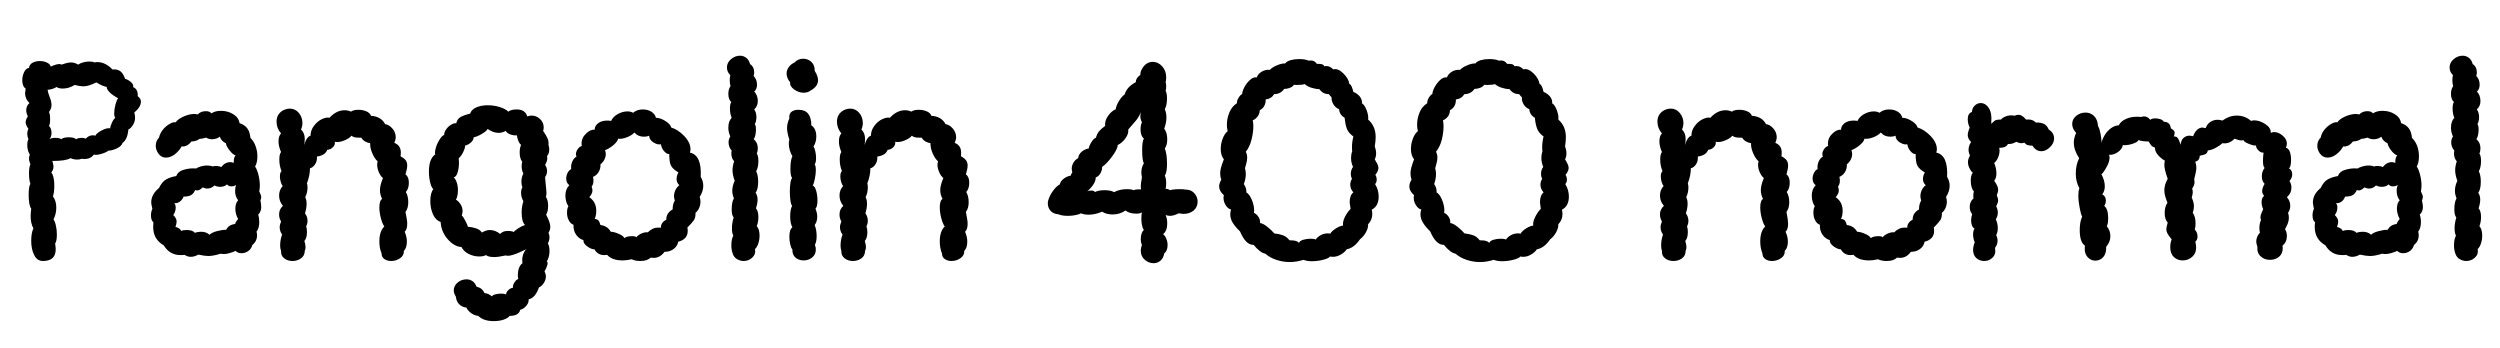 <svg xmlns="http://www.w3.org/2000/svg" xmlns:xlink="http://www.w3.org/1999/xlink" width="215.424" height="29.976"><path fill="black" d="M11.47 7.51Q11.69 7.58 11.80 7.82Q11.90 8.06 11.86 8.28L11.86 8.28Q12.17 8.52 12.14 8.78L12.14 8.78Q12.14 9.22 11.57 9.70L11.57 9.70Q11.64 9.91 11.64 10.13L11.64 10.13Q11.64 10.46 11.47 10.75Q11.30 11.04 11.06 11.16L11.06 11.16Q10.99 12.02 10.56 12.31L10.56 12.31Q10.49 12.58 10.08 12.78Q9.67 12.98 9.34 12.98L9.34 12.98Q9.17 13.13 8.74 13.26Q8.30 13.39 8.09 13.32L8.09 13.32Q7.80 13.70 7.30 13.70L7.30 13.70Q7.10 13.70 7.03 13.68L7.03 13.68Q6.89 13.75 6.65 13.75L6.65 13.75Q6.38 13.75 6.07 13.63L6.07 13.63Q5.69 13.87 4.51 13.87L4.51 13.87Q4.61 14.21 4.61 14.35L4.61 14.35Q4.61 14.64 4.42 14.86L4.42 14.86Q4.68 15.19 4.68 15.98L4.68 15.98Q4.68 16.61 4.56 16.92L4.56 16.92Q4.85 17.30 4.85 17.90L4.85 17.90Q4.85 18.43 4.61 18.91L4.61 18.91Q4.75 19.10 4.82 19.46Q4.90 19.82 4.90 20.21L4.90 20.21Q4.90 20.78 4.75 20.98L4.75 20.98Q4.80 21.31 4.80 21.48L4.80 21.48Q4.80 22.49 3.70 22.49L3.70 22.49Q3.19 22.49 2.94 21.97Q2.69 21.46 2.69 20.76L2.69 20.76Q2.69 20.06 2.88 19.68L2.88 19.68Q2.64 19.25 2.64 18.62L2.64 18.62Q2.64 18.36 2.69 17.98L2.69 17.98Q2.47 17.69 2.47 16.80L2.47 16.80Q2.47 16.06 2.62 15.84L2.62 15.84Q2.50 15.53 2.50 14.95L2.50 14.95Q2.50 14.40 2.62 14.16L2.62 14.16Q2.50 13.87 2.50 13.68L2.50 13.68Q2.50 13.49 2.57 13.32L2.57 13.32Q2.35 12.98 2.35 12.50L2.35 12.50Q2.35 12.17 2.45 12L2.45 12Q2.35 11.78 2.35 11.54L2.35 11.54Q2.35 11.28 2.45 11.11L2.45 11.11Q2.21 10.75 2.21 10.54L2.21 10.54Q2.21 10.30 2.40 10.03L2.40 10.03Q2.26 9.74 2.26 9.50L2.26 9.50Q2.26 9.12 2.54 8.88L2.54 8.88Q2.16 8.52 2.16 8.02L2.16 8.02Q2.16 7.92 2.21 7.63L2.21 7.63Q1.92 7.44 1.92 6.91L1.92 6.91Q1.92 6.53 2.09 6.19Q2.26 5.86 2.50 5.86L2.50 5.86Q2.52 5.57 2.80 5.41Q3.07 5.26 3.43 5.26L3.43 5.26Q3.77 5.26 4.04 5.39Q4.32 5.52 4.37 5.74L4.37 5.74Q4.85 5.52 5.11 5.52L5.11 5.52Q5.26 5.52 5.30 5.57L5.30 5.57Q5.38 5.54 5.64 5.46Q5.90 5.38 6.12 5.38L6.12 5.38Q6.43 5.38 6.74 5.57L6.74 5.57Q6.89 5.45 7.15 5.38Q7.42 5.30 7.70 5.30L7.70 5.30Q7.97 5.30 8.14 5.38L8.14 5.38Q8.23 5.35 8.40 5.35L8.40 5.35Q8.76 5.35 9.12 5.54Q9.48 5.74 9.67 5.98L9.67 5.98Q10.10 5.95 10.36 6.13Q10.61 6.31 10.78 6.79L10.78 6.79Q11.04 6.86 11.29 7.08Q11.54 7.30 11.47 7.51L11.47 7.51ZM4.27 12Q4.42 11.88 4.75 11.88L4.75 11.88Q5.16 11.88 5.28 12L5.28 12Q5.45 11.83 5.93 11.83L5.93 11.83Q6.41 11.83 6.55 12L6.55 12Q6.72 11.88 7.06 11.88L7.06 11.88Q7.27 11.88 7.39 11.95L7.39 11.95Q7.66 11.66 7.97 11.66L7.97 11.66Q8.14 11.66 8.23 11.69L8.23 11.69Q8.28 11.50 8.76 11.24Q9.24 10.99 9.50 11.06L9.50 11.06Q9.50 10.87 9.65 10.56Q9.79 10.25 9.94 10.15L9.94 10.15Q9.84 10.06 9.84 9.77L9.84 9.77Q9.84 9.43 9.95 9.01Q10.06 8.59 10.18 8.47L10.18 8.47Q9.22 7.94 9.19 7.49L9.19 7.49Q8.81 7.42 8.30 7.10L8.30 7.10Q7.63 7.44 7.18 7.44L7.18 7.44Q6.91 7.44 6.43 7.32L6.43 7.32Q5.95 7.63 5.40 7.63L5.40 7.63Q5.06 7.63 4.85 7.49L4.85 7.49Q4.82 7.56 4.52 7.66Q4.22 7.75 4.10 7.73L4.10 7.73Q4.13 7.97 4.27 8.33L4.27 8.33Q4.44 8.74 4.44 9.05L4.44 9.05Q4.44 9.36 4.22 9.65L4.22 9.65Q4.32 9.84 4.32 10.30L4.32 10.30Q4.32 10.68 4.22 10.85L4.22 10.85Q4.44 11.06 4.44 11.47L4.44 11.47Q4.44 11.74 4.27 12L4.27 12ZM13.61 13.18Q13.42 12.86 13.42 12.58L13.42 12.58Q13.42 12.14 13.70 11.86L13.70 11.86Q13.78 11.50 14.04 11.17Q14.30 10.85 14.63 10.67Q14.95 10.49 15.14 10.54L15.14 10.54Q15.31 10.27 15.82 10.04Q16.32 9.82 16.75 9.82L16.75 9.82Q16.85 9.82 17.04 9.86L17.04 9.86Q17.30 9.58 17.74 9.58L17.74 9.58Q18.07 9.58 18.22 9.77L18.22 9.77Q18.53 9.55 19.03 9.55L19.03 9.55Q19.63 9.55 20.10 9.84Q20.57 10.13 20.64 10.61L20.64 10.61Q21.07 10.75 21.30 11.05Q21.53 11.35 21.58 11.88L21.58 11.88Q21.89 12.19 22.03 12.61Q22.18 13.03 22.18 13.46L22.18 13.46Q22.18 14.02 21.98 14.35L21.98 14.35Q22.15 14.59 22.27 15.07Q22.39 15.55 22.39 16.01L22.39 16.01Q22.39 16.20 22.34 16.49L22.34 16.49Q22.51 16.85 22.51 16.97L22.51 16.97Q22.51 17.04 22.44 17.30L22.44 17.30Q22.46 17.40 22.49 17.53Q22.51 17.66 22.51 17.86L22.51 17.86Q22.51 18.22 22.25 18.50L22.25 18.50Q22.34 18.77 22.34 19.15L22.34 19.15Q22.34 19.66 22.10 19.97L22.10 19.97Q22.15 20.06 22.15 20.28L22.15 20.28Q22.15 20.78 21.74 21.12L21.74 21.12Q21.65 21.46 21.38 21.64Q21.12 21.82 20.81 21.82L20.81 21.82Q20.50 21.82 20.30 21.62L20.30 21.62Q19.68 21.89 19.30 21.89L19.30 21.89Q19.10 21.89 19.01 21.86L19.01 21.86Q18.38 22.06 17.95 22.06L17.95 22.06Q17.64 22.06 17.09 21.94L17.09 21.94Q16.75 22.13 16.44 22.13L16.44 22.13Q16.15 22.13 15.91 21.96L15.91 21.96Q15.79 21.98 15.55 21.98L15.55 21.98Q14.62 21.98 14.11 21.14L14.11 21.14Q13.20 20.62 13.20 19.56L13.20 19.56Q13.20 19.30 13.22 19.15L13.22 19.15Q13.01 19.01 13.01 18.55L13.01 18.55Q13.01 18.24 13.13 18L13.13 18Q13.03 17.57 13.03 17.45L13.03 17.45Q13.03 16.75 13.70 16.20L13.70 16.20Q13.97 15.65 14.32 15.46Q14.66 15.26 15.19 15.17L15.19 15.17Q15.34 14.76 15.86 14.62Q16.39 14.47 16.90 14.52L16.90 14.52Q17.04 14.42 17.30 14.34Q17.57 14.26 17.83 14.26L17.83 14.26Q18.12 14.26 18.34 14.35L18.34 14.35Q18.38 14.30 18.58 14.30L18.58 14.30Q18.72 14.30 18.86 14.33Q19.01 14.35 19.06 14.40L19.06 14.40Q19.39 13.97 19.85 13.97L19.85 13.97Q19.99 13.97 20.14 14.04L20.14 14.04L20.14 13.97Q20.14 13.56 20.30 13.39L20.30 13.39Q20.06 13.32 19.79 12.97Q19.51 12.62 19.46 12.34L19.46 12.34Q19.08 12.17 18.94 11.78L18.94 11.78Q18.65 12 18.26 12L18.26 12Q18 12 17.76 11.86L17.76 11.86Q17.35 11.98 17.23 11.95L17.23 11.95Q16.90 12.19 16.49 12.19L16.49 12.19Q16.13 12.67 15.65 12.62L15.65 12.62Q15.43 13.01 15.06 13.30Q14.69 13.58 14.30 13.58L14.30 13.58Q13.87 13.58 13.61 13.18L13.61 13.18ZM14.93 18.53Q15.22 18.82 15.22 19.08L15.22 19.08Q15.22 19.27 15.12 19.56L15.12 19.56Q15.22 19.56 15.40 19.67Q15.58 19.78 15.60 19.90L15.60 19.90Q15.79 19.82 16.08 19.82L16.08 19.82Q16.61 19.82 16.78 20.06L16.78 20.06Q17.04 19.97 17.33 19.97L17.33 19.97Q17.78 19.97 18.05 20.23L18.05 20.23Q18.24 20.04 18.68 19.92Q19.13 19.80 19.49 19.80L19.49 19.80Q19.70 19.37 20.26 19.30L20.26 19.30Q20.30 19.13 20.52 18.86L20.52 18.86Q20.42 18.72 20.35 18.48Q20.28 18.24 20.28 18L20.28 18Q20.28 17.50 20.52 17.26L20.52 17.26Q20.26 16.92 20.26 16.46L20.26 16.46Q20.26 16.15 20.35 15.94L20.35 15.94Q20.16 16.06 19.92 16.06L19.92 16.06Q19.70 16.06 19.56 15.89L19.56 15.89Q19.34 16.10 18.96 16.10L18.96 16.10Q18.72 16.10 18.48 15.98L18.48 15.98Q18.22 16.25 17.83 16.25L17.83 16.25Q17.71 16.25 17.47 16.15L17.47 16.15Q17.11 16.51 16.82 16.37L16.82 16.37Q16.68 16.70 16.45 16.82Q16.22 16.94 15.82 16.94L15.82 16.94Q15.72 17.21 15.49 17.38Q15.26 17.54 15.02 17.50L15.02 17.50Q15.14 17.66 15.14 17.88L15.14 17.88Q15.14 18.24 14.93 18.53L14.93 18.53ZM28.85 12.22Q28.90 12.48 28.69 12.68Q28.49 12.89 28.20 12.91L28.20 12.91Q28.03 13.39 27.31 13.49L27.31 13.49Q27.34 13.90 27.14 14.17Q26.95 14.45 26.71 14.50L26.71 14.50Q26.71 15.12 26.45 15.79L26.45 15.79Q26.50 15.98 26.50 16.13L26.50 16.13Q26.50 16.61 26.30 16.99L26.30 16.99Q26.42 17.23 26.42 17.54L26.42 17.54Q26.42 17.95 26.28 18.38L26.28 18.38Q26.50 18.67 26.50 19.03L26.50 19.03Q26.50 19.25 26.38 19.54L26.38 19.54Q26.45 19.68 26.45 19.99L26.45 19.99Q26.45 20.52 26.23 20.76L26.23 20.76Q26.33 21.10 26.33 21.29L26.33 21.29Q26.33 21.48 26.26 21.62L26.26 21.62Q26.26 22.03 25.94 22.26Q25.63 22.49 25.20 22.49L25.20 22.49Q24.79 22.49 24.49 22.26Q24.19 22.03 24.22 21.62L24.22 21.62Q24.14 21.41 24.14 21.17L24.14 21.17Q24.14 20.66 24.31 20.21L24.31 20.21Q24.10 19.92 24.10 19.58L24.10 19.58Q24.10 19.37 24.22 19.08L24.22 19.08Q24.05 18.82 24.05 18.48L24.05 18.48Q24.05 18.24 24.14 18.05Q24.24 17.86 24.38 17.74L24.38 17.74Q24.05 17.35 24.05 16.85L24.05 16.85Q24.05 16.37 24.36 16.03L24.36 16.03Q24.26 15.91 24.19 15.67Q24.12 15.43 24.12 15.19L24.12 15.19Q24.12 14.88 24.26 14.74L24.26 14.74Q24.07 14.30 24.07 13.75L24.07 13.75Q24.07 13.27 24.22 13.10L24.22 13.10Q24 12.62 24 12.19L24 12.19Q24 11.71 24.22 11.50L24.22 11.50Q23.83 11.04 23.83 10.49L23.83 10.49Q23.83 9.82 24.41 9.50L24.41 9.50Q24.70 9.36 24.98 9.36L24.98 9.36Q25.44 9.36 25.75 9.73Q26.06 10.10 26.06 10.61L26.06 10.61Q26.06 10.87 25.94 11.16L25.94 11.16Q26.26 11.47 26.26 11.95L26.26 11.95Q26.26 12.29 26.21 12.50L26.21 12.50Q26.40 11.81 26.76 11.69L26.76 11.69Q26.76 11.23 27.05 10.85Q27.34 10.46 27.73 10.27Q28.13 10.08 28.39 10.15L28.39 10.15Q28.99 9.50 29.69 9.50L29.69 9.50Q30 9.50 30.24 9.62L30.24 9.62Q30.46 9.46 30.89 9.46L30.89 9.46Q31.25 9.46 31.56 9.59Q31.87 9.72 31.97 9.98L31.97 9.98Q32.83 10.03 33.19 10.70L33.19 10.70Q33.50 10.73 33.80 11.06Q34.10 11.40 34.10 11.83L34.10 11.83Q34.10 12.02 33.98 12.31L33.98 12.31Q34.54 12.53 34.54 13.15L34.54 13.15Q34.54 13.37 34.51 13.46L34.51 13.46Q34.82 13.63 34.96 13.81Q35.09 13.99 35.09 14.26L35.09 14.26Q35.09 14.54 34.94 15.02L34.94 15.02Q35.23 15.24 35.23 15.74L35.23 15.74Q35.23 16.27 34.97 16.54L34.97 16.54Q35.18 16.90 35.18 17.42L35.18 17.42Q35.18 17.95 34.94 18.26L34.94 18.26Q35.09 18.98 35.09 19.27L35.09 19.27Q35.09 19.78 34.87 19.97L34.87 19.97Q35.06 20.40 35.06 20.81L35.06 20.81Q35.06 21.36 34.80 21.62L34.80 21.62Q34.82 22.01 34.48 22.25Q34.13 22.49 33.70 22.49L33.70 22.49Q33.36 22.49 33.12 22.32Q32.88 22.15 32.88 21.84L32.88 21.84Q32.69 21.38 32.69 20.81L32.69 20.81Q32.69 19.92 33.12 19.51L33.12 19.51Q32.95 19.30 32.82 18.80Q32.69 18.31 32.69 17.88L32.69 17.88Q32.69 17.28 32.93 17.14L32.93 17.14Q32.74 16.78 32.74 16.39L32.74 16.39Q32.74 15.96 33 15.34L33 15.34Q32.78 15.17 32.64 14.83Q32.50 14.50 32.50 14.18L32.50 14.18Q32.50 14.09 32.54 13.90L32.54 13.90Q32.28 13.68 32.08 13.20Q31.87 12.72 31.90 12.34L31.90 12.34Q31.68 12.31 31.46 12.19Q31.25 12.07 31.13 11.86L31.13 11.86L30.86 11.86Q30.46 11.86 30.29 11.69L30.29 11.69Q30.10 11.93 29.65 12.11Q29.21 12.29 28.87 12.22L28.87 12.22L28.85 12.22ZM44.21 24.79Q44.16 24.60 44.33 24.34Q44.50 24.07 44.66 24.05L44.66 24.05Q44.62 23.86 44.62 23.69L44.62 23.69Q44.62 23.38 44.72 23.10Q44.83 22.82 45.02 22.68L45.02 22.68Q45 22.58 45 22.42L45 22.42Q45 22.10 45.12 21.83Q45.24 21.55 45.38 21.46L45.38 21.46Q43.94 22.18 43.58 22.01L43.58 22.01Q42.96 22.15 42.58 22.15L42.58 22.15Q42.07 22.15 41.88 21.98L41.88 21.98Q41.66 22.10 41.30 22.10L41.30 22.10Q40.82 22.10 40.38 21.88Q39.94 21.65 39.77 21.29L39.77 21.29Q39.12 21.24 38.57 20.60Q38.02 19.97 37.97 19.13L37.97 19.13Q37.54 18.98 37.31 18.47Q37.08 17.95 37.08 17.33L37.08 17.33Q37.08 16.63 37.34 16.30L37.34 16.30Q37.18 16.18 37.07 15.73Q36.96 15.29 36.96 14.78L36.96 14.78Q36.96 13.68 37.51 13.30L37.51 13.30Q37.44 13.18 37.54 12.80Q37.63 12.43 37.85 12.07Q38.06 11.71 38.28 11.62L38.28 11.62Q38.26 11.40 38.45 11.14Q38.64 10.87 38.90 10.73Q39.17 10.58 39.31 10.63L39.31 10.63Q39.41 10.22 39.73 10.06Q40.06 9.89 40.51 9.79L40.51 9.79Q40.63 9.43 41.05 9.25Q41.47 9.07 42.02 9.07L42.02 9.07Q42.58 9.07 43.07 9.23Q43.56 9.38 43.80 9.62L43.80 9.62Q44.04 9.43 44.52 9.43L44.52 9.43Q45.26 9.43 45.43 10.03L45.43 10.03Q45.62 9.96 45.82 9.96L45.82 9.96Q46.22 9.96 46.54 10.26Q46.85 10.56 46.85 10.97L46.85 10.97Q46.85 11.18 46.80 11.28L46.80 11.28Q47.04 11.62 47.17 11.90Q47.30 12.19 47.26 12.48L47.26 12.48Q47.33 12.70 47.33 12.86L47.33 12.86Q47.33 13.25 47.14 13.44L47.14 13.44Q47.16 13.51 47.16 13.63L47.16 13.63Q47.16 13.90 46.97 14.21L46.97 14.21Q47.14 14.45 47.14 14.74L47.14 14.74Q47.14 15.02 46.97 15.26L46.97 15.26Q47.02 15.70 47.02 15.84L47.02 15.84Q47.09 16.44 47.09 16.66L47.09 16.66Q47.09 16.78 47.04 16.97L47.04 16.97Q47.23 17.23 47.23 17.74L47.23 17.74Q47.23 18.24 47.06 18.50L47.06 18.50Q47.42 19.18 47.42 19.54L47.42 19.54Q47.42 19.82 47.26 20.06L47.26 20.06Q47.35 20.23 47.35 20.45L47.35 20.45Q47.35 20.69 47.21 20.98L47.21 20.98Q47.35 21.19 47.35 21.65L47.35 21.65Q47.35 22.15 47.11 22.54L47.11 22.54Q47.23 22.56 47.16 22.84Q47.09 23.11 46.92 23.38L46.92 23.38Q47.04 23.62 47.04 23.81L47.04 23.81Q47.04 24.10 46.87 24.37Q46.70 24.65 46.44 24.77L46.44 24.77Q46.13 25.66 45.55 25.80L45.55 25.80Q45.58 26.09 45.34 26.36Q45.10 26.64 44.83 26.69L44.83 26.69Q44.71 27.22 43.92 27.22L43.92 27.22Q43.75 27.43 43.38 27.55Q43.01 27.67 42.55 27.67L42.55 27.67Q41.66 27.67 41.21 27.22L41.21 27.22Q40.90 27.19 40.61 26.99Q40.32 26.78 40.18 26.50L40.18 26.50Q39.82 26.47 39.56 26.21Q39.31 25.94 39.29 25.58L39.29 25.58Q39.10 25.27 39.10 25.03L39.10 25.03Q39.10 24.62 39.43 24.35Q39.77 24.07 40.20 24.07L40.20 24.07Q40.49 24.07 40.72 24.23Q40.94 24.38 41.06 24.70L41.06 24.70Q41.57 24.82 41.74 25.25L41.74 25.25Q42.14 25.30 42.38 25.54L42.38 25.54Q42.46 25.42 42.70 25.36Q42.94 25.30 43.20 25.30L43.20 25.30Q43.46 25.30 43.61 25.37L43.61 25.37Q43.61 25.18 43.80 25.00Q43.99 24.82 44.21 24.79L44.21 24.79ZM43.10 20.16Q43.32 19.90 43.75 19.90L43.75 19.90Q44.11 19.90 44.26 19.99L44.26 19.99Q44.33 19.90 44.63 19.69Q44.93 19.49 45.24 19.39L45.24 19.39Q44.95 19.10 44.95 18.31L44.95 18.31Q44.95 17.78 45.10 17.35L45.10 17.35Q44.90 16.97 44.90 16.63L44.90 16.63Q44.90 16.32 45.02 16.13L45.02 16.13Q44.93 15.96 44.93 15.67L44.93 15.67Q44.93 15.26 45.10 14.95L45.10 14.95Q44.95 14.69 44.95 14.30L44.95 14.30Q44.95 14.14 45 13.94L45 13.94Q44.78 13.66 44.78 13.13L44.78 13.13Q44.78 12.77 44.90 12.48L44.90 12.48Q44.76 12.38 44.66 12.13Q44.57 11.88 44.54 11.66L44.54 11.66Q44.26 11.69 43.97 11.58Q43.68 11.47 43.58 11.28L43.58 11.28Q43.27 11.45 42.96 11.45L42.96 11.45Q42.50 11.45 42.02 11.11L42.02 11.11Q41.93 11.30 41.52 11.54Q41.11 11.78 40.82 11.83L40.82 11.83Q40.80 12.07 40.60 12.26Q40.39 12.46 40.08 12.55L40.08 12.55Q40.08 12.77 39.90 13.13Q39.72 13.49 39.53 13.63L39.53 13.63L39.55 13.99Q39.55 14.45 39.44 14.83Q39.34 15.22 39.10 15.29L39.10 15.29Q39.26 15.43 39.36 15.73Q39.46 16.03 39.46 16.37L39.46 16.37Q39.46 16.90 39.29 17.21L39.29 17.21Q39.48 17.30 39.67 17.58Q39.86 17.86 39.86 18.19L39.86 18.19Q39.86 18.36 39.79 18.58L39.79 18.58Q39.91 18.65 40.10 19.03Q40.30 19.42 40.32 19.54L40.32 19.54Q40.68 19.56 41.03 19.68Q41.38 19.80 41.52 20.04L41.52 20.04Q41.88 19.82 42.22 19.82L42.22 19.82Q42.67 19.82 43.10 20.16L43.10 20.16ZM56.06 22.20Q55.78 22.49 55.18 22.49L55.18 22.49Q54.72 22.49 54.43 22.34L54.43 22.34Q54 22.44 53.66 22.44L53.66 22.44Q52.73 22.44 52.32 21.96L52.32 21.96Q52.22 21.98 52.06 21.98L52.06 21.98Q51.50 21.98 51.22 21.48L51.22 21.48Q50.98 21.50 50.60 21.23Q50.23 20.95 50.28 20.69L50.28 20.69Q49.90 20.59 49.64 20.22Q49.39 19.85 49.42 19.37L49.42 19.37Q49.15 19.27 49.01 18.98Q48.86 18.70 48.86 18.34L48.86 18.34Q48.86 17.95 48.98 17.78L48.98 17.78Q48.72 17.38 48.72 16.85L48.72 16.85Q48.72 16.30 49.06 15.96L49.06 15.96Q48.79 15.77 48.79 15.38L48.79 15.38Q48.79 15.14 48.91 14.90Q49.03 14.66 49.22 14.57L49.22 14.57Q49.18 14.23 49.31 13.93Q49.44 13.63 49.68 13.49L49.68 13.49Q49.63 13.42 49.63 13.27L49.63 13.27Q49.63 13.06 49.79 12.84Q49.94 12.62 50.14 12.58L50.14 12.58Q50.11 12.50 50.11 12.38L50.11 12.38Q50.11 11.88 50.50 11.51Q50.88 11.14 51.24 11.18L51.24 11.18Q51.24 10.85 51.54 10.62Q51.84 10.39 52.32 10.39L52.32 10.39Q52.54 10.39 52.66 10.42L52.66 10.42Q52.82 10.06 53.23 9.83Q53.64 9.60 54.07 9.60L54.07 9.60Q54.36 9.60 54.55 9.72L54.55 9.72Q54.89 9.43 55.39 9.43L55.39 9.43Q55.80 9.43 56.12 9.62Q56.45 9.82 56.52 10.15L56.52 10.15Q56.90 10.15 57.34 10.43Q57.77 10.70 57.84 10.99L57.84 10.99Q58.42 11.16 58.96 11.72Q59.50 12.29 59.50 12.86L59.50 12.86Q59.50 12.96 59.45 13.15L59.45 13.15Q60.48 13.37 60.38 15.24L60.38 15.24Q60.60 15.60 60.60 16.01L60.60 16.01Q60.60 16.49 60.29 16.97L60.29 16.97Q60.36 17.18 60.36 17.38L60.36 17.38Q60.36 17.66 60.24 17.93Q60.12 18.19 59.93 18.34L59.93 18.34Q59.95 18.72 59.80 18.96Q59.64 19.20 59.23 19.61L59.23 19.61Q59.26 19.70 59.26 19.90L59.26 19.90Q59.26 20.62 58.44 20.83L58.44 20.83Q58.37 21.22 58.04 21.46Q57.72 21.70 57.26 21.70L57.26 21.70Q56.88 22.22 56.33 22.22L56.33 22.22Q56.16 22.22 56.06 22.20L56.06 22.20ZM53.81 20.52Q54 20.35 54.46 20.35L54.46 20.35Q54.79 20.35 54.82 20.45L54.82 20.45Q55.01 20.23 55.30 20.11Q55.58 19.99 55.82 20.02L55.82 20.02Q56.23 19.61 56.71 19.61L56.71 19.61Q56.88 19.61 56.95 19.63L56.95 19.63Q56.93 19.42 57.07 19.21Q57.22 19.01 57.41 18.94L57.41 18.94Q57.41 18.62 57.56 18.40Q57.72 18.17 57.96 18.05L57.96 18.05Q57.96 17.57 58.15 17.28L58.15 17.28Q58.08 17.09 58.08 16.90L58.08 16.90Q58.08 16.63 58.20 16.38Q58.32 16.13 58.54 15.96L58.54 15.96Q58.30 15.74 58.30 15.43L58.30 15.43Q58.30 15.14 58.46 14.86L58.46 14.86Q57.98 14.57 57.83 14.29Q57.67 14.02 57.67 13.27L57.67 13.27Q57.46 13.30 57.23 13.03Q57 12.77 56.95 12.43L56.95 12.43Q56.69 12.50 56.32 12.28Q55.94 12.05 55.94 11.69L55.94 11.69Q55.75 11.78 55.49 11.78L55.49 11.78Q54.98 11.78 54.67 11.42L54.67 11.42Q54.41 11.69 53.99 11.84Q53.57 12 53.26 11.95L53.26 11.95Q53.23 12.19 52.84 12.52Q52.44 12.84 52.13 12.94L52.13 12.94Q52.20 13.08 52.20 13.27L52.20 13.27Q52.20 13.51 52.08 13.75Q51.96 13.99 51.74 14.16L51.74 14.16Q51.77 14.50 51.59 14.81Q51.41 15.12 51.10 15.24L51.10 15.24Q51.14 15.43 51.14 15.55L51.14 15.55Q51.14 15.89 50.98 16.08L50.98 16.08Q51.05 16.25 51.05 16.42L51.05 16.42Q51.05 16.68 50.78 16.99L50.78 16.99Q51.38 17.40 51.38 18.17L51.38 18.17Q51.38 18.58 51.24 18.86L51.24 18.86Q51.48 18.89 51.58 19.01Q51.67 19.13 51.74 19.39L51.74 19.39Q52.34 19.46 52.63 19.97L52.63 19.97Q52.90 19.97 53.29 20.14Q53.69 20.30 53.81 20.52L53.81 20.52ZM65.21 19.49Q65.45 19.75 65.45 20.30L65.45 20.30Q65.45 20.66 65.34 20.99Q65.23 21.31 65.06 21.46L65.06 21.46Q65.14 21.91 64.82 22.20Q64.51 22.49 64.08 22.49L64.08 22.49Q63.79 22.49 63.53 22.34L63.53 22.34Q63.26 22.20 63.14 21.86Q63.02 21.53 63.02 21.14L63.02 21.14Q63.02 20.62 63.19 20.30L63.19 20.30Q63.07 20.09 63.07 19.68L63.07 19.68Q63.07 19.22 63.22 18.74L63.22 18.74Q63.05 18.55 63.05 18.05L63.05 18.05Q63.05 17.40 63.24 17.09L63.24 17.09Q63.10 16.75 63.10 16.44L63.10 16.44Q63.10 16.01 63.31 15.58L63.31 15.58Q63.12 15.07 63.12 14.66L63.12 14.66Q63.12 14.33 63.26 13.90L63.26 13.90Q63.02 13.63 63.02 13.22L63.02 13.22Q63.02 13.06 63.05 12.98L63.05 12.98Q62.78 12.67 62.78 12.26L62.78 12.26Q62.78 12 62.93 11.76L62.93 11.76Q62.76 11.38 62.76 11.02L62.76 11.02Q62.76 10.44 63.05 10.15L63.05 10.15Q62.90 9.82 62.90 9.34L62.90 9.34Q62.90 8.95 63.02 8.78L63.02 8.78Q62.90 8.71 62.83 8.52Q62.76 8.33 62.76 8.09L62.76 8.09Q62.76 7.68 62.95 7.42L62.95 7.42Q62.88 7.22 62.88 6.91L62.88 6.91Q62.88 6.67 62.93 6.48L62.93 6.48Q62.64 6.19 62.64 5.81L62.64 5.81Q62.64 5.40 62.99 5.10Q63.34 4.80 63.77 4.80L63.77 4.80Q64.06 4.80 64.30 4.98Q64.54 5.16 64.63 5.52L64.63 5.52Q64.99 5.76 64.99 6.26L64.99 6.26Q64.99 6.36 64.94 6.55L64.94 6.55Q65.23 6.84 65.23 7.30L65.23 7.30Q65.23 7.68 64.99 7.90L64.99 7.90Q65.11 7.99 65.21 8.22Q65.30 8.45 65.30 8.71L65.30 8.71Q65.30 9.14 64.99 9.43L64.99 9.43Q65.18 9.70 65.18 10.08L65.18 10.08Q65.18 10.46 65.04 10.70L65.04 10.70Q65.14 10.80 65.14 11.18L65.14 11.18Q65.14 11.40 65.09 11.64Q65.04 11.88 64.94 11.98L64.94 11.98Q65.30 12.29 65.30 12.77L65.30 12.77Q65.30 13.03 65.21 13.22L65.21 13.22Q65.35 13.44 65.35 13.87L65.35 13.87Q65.35 14.42 65.16 14.76L65.16 14.76Q65.33 15.10 65.33 15.65L65.33 15.65Q65.33 16.32 65.11 16.61L65.11 16.61Q65.28 16.85 65.28 17.21L65.28 17.21Q65.28 17.52 65.14 17.95L65.14 17.95Q65.35 18.19 65.35 18.70L65.35 18.70Q65.35 19.13 65.21 19.49L65.21 19.49ZM68.47 5.38Q68.16 5.52 67.97 5.78Q67.78 6.05 67.78 6.34L67.78 6.34Q67.78 6.72 68.09 7.10L68.09 7.10Q68.04 7.42 68.42 7.70Q68.81 7.99 69.26 7.99L69.26 7.99Q69.58 7.99 69.82 7.82L69.82 7.82Q70.49 7.46 70.49 6.91L70.49 6.91Q70.49 6.55 70.20 6.10L70.20 6.10Q70.22 5.62 69.92 5.34Q69.62 5.06 69.22 5.06L69.22 5.06Q68.76 5.06 68.47 5.38L68.47 5.38ZM70.03 15.98Q70.22 16.06 70.33 16.44Q70.44 16.82 70.44 17.28L70.44 17.28Q70.44 17.81 70.27 17.98L70.27 17.98Q70.42 18.34 70.42 18.67L70.42 18.67Q70.42 19.10 70.20 19.39L70.20 19.39Q70.37 19.80 70.37 20.35L70.37 20.35Q70.37 20.81 70.22 21.10L70.22 21.10Q70.30 21.31 70.30 21.50L70.30 21.50Q70.30 21.94 69.98 22.19Q69.67 22.44 69.24 22.44L69.24 22.44Q68.83 22.44 68.54 22.19Q68.26 21.94 68.28 21.50L68.28 21.50Q68.16 21.36 68.09 21.05Q68.02 20.74 68.02 20.40L68.02 20.40Q68.02 19.78 68.28 19.58L68.28 19.58Q68.09 19.27 68.09 18.65L68.09 18.65Q68.09 18.02 68.26 17.74L68.26 17.74Q68.16 17.64 68.11 17.28Q68.06 16.92 68.06 16.49L68.06 16.49Q68.06 16.08 68.11 15.76Q68.16 15.43 68.26 15.34L68.26 15.34Q68.11 15.19 68.11 14.54L68.11 14.54Q68.11 13.80 68.28 13.46L68.28 13.46Q68.16 13.27 68.06 12.96Q67.97 12.65 67.97 12.38L67.97 12.38Q67.97 12.14 68.02 12.05L68.02 12.05Q67.82 11.42 67.82 11.04L67.82 11.04Q67.82 10.63 68.02 10.20L68.02 10.20Q67.97 9.84 68.18 9.65Q68.40 9.46 68.81 9.46L68.81 9.46Q69.91 9.46 69.91 10.80L69.91 10.80Q70.13 10.94 70.24 11.20Q70.34 11.45 70.34 11.76L70.34 11.76Q70.34 12.26 70.10 12.62L70.10 12.62Q70.20 12.77 70.26 13.06Q70.32 13.34 70.32 13.63L70.32 13.63Q70.32 14.02 70.20 14.16L70.20 14.16Q70.30 14.28 70.30 14.66L70.30 14.66Q70.30 15.02 70.21 15.43Q70.13 15.84 70.03 15.98L70.03 15.98ZM77.14 12.22Q77.18 12.48 76.98 12.68Q76.78 12.89 76.49 12.91L76.49 12.91Q76.32 13.39 75.60 13.49L75.60 13.49Q75.62 13.90 75.43 14.17Q75.24 14.45 75 14.50L75 14.50Q75 15.12 74.74 15.79L74.74 15.79Q74.78 15.98 74.78 16.13L74.78 16.13Q74.78 16.61 74.59 16.99L74.59 16.99Q74.71 17.23 74.71 17.54L74.71 17.54Q74.71 17.95 74.57 18.38L74.57 18.38Q74.78 18.67 74.78 19.03L74.78 19.03Q74.78 19.25 74.66 19.54L74.66 19.54Q74.74 19.68 74.74 19.99L74.74 19.99Q74.74 20.52 74.52 20.76L74.52 20.76Q74.62 21.10 74.62 21.29L74.62 21.29Q74.62 21.48 74.54 21.62L74.54 21.62Q74.54 22.03 74.23 22.26Q73.92 22.49 73.49 22.49L73.49 22.49Q73.08 22.49 72.78 22.26Q72.48 22.03 72.50 21.62L72.50 21.62Q72.43 21.41 72.43 21.17L72.43 21.17Q72.43 20.66 72.60 20.21L72.60 20.21Q72.38 19.92 72.38 19.58L72.38 19.58Q72.38 19.37 72.50 19.08L72.50 19.08Q72.34 18.82 72.34 18.48L72.34 18.48Q72.34 18.24 72.43 18.05Q72.53 17.86 72.67 17.74L72.67 17.74Q72.34 17.35 72.34 16.85L72.34 16.85Q72.34 16.37 72.65 16.03L72.65 16.03Q72.55 15.91 72.48 15.67Q72.41 15.43 72.41 15.19L72.41 15.19Q72.41 14.88 72.55 14.74L72.55 14.74Q72.36 14.30 72.36 13.75L72.36 13.75Q72.36 13.27 72.50 13.10L72.50 13.10Q72.29 12.62 72.29 12.19L72.29 12.19Q72.29 11.71 72.50 11.50L72.50 11.50Q72.12 11.04 72.12 10.49L72.12 10.49Q72.12 9.82 72.70 9.50L72.70 9.50Q72.98 9.36 73.27 9.36L73.27 9.36Q73.73 9.36 74.04 9.73Q74.35 10.10 74.35 10.61L74.35 10.61Q74.35 10.87 74.23 11.16L74.23 11.16Q74.54 11.47 74.54 11.95L74.54 11.95Q74.54 12.29 74.50 12.50L74.50 12.50Q74.69 11.81 75.05 11.69L75.05 11.69Q75.05 11.23 75.34 10.85Q75.62 10.46 76.02 10.27Q76.42 10.08 76.68 10.15L76.68 10.15Q77.28 9.50 77.98 9.50L77.98 9.50Q78.29 9.50 78.53 9.62L78.53 9.62Q78.74 9.46 79.18 9.46L79.18 9.46Q79.54 9.46 79.85 9.59Q80.16 9.72 80.26 9.98L80.26 9.98Q81.12 10.03 81.48 10.70L81.48 10.70Q81.79 10.73 82.09 11.06Q82.39 11.40 82.39 11.83L82.39 11.83Q82.39 12.02 82.27 12.31L82.27 12.31Q82.82 12.53 82.82 13.15L82.82 13.15Q82.82 13.37 82.80 13.46L82.80 13.46Q83.11 13.63 83.24 13.81Q83.38 13.99 83.38 14.26L83.38 14.26Q83.38 14.54 83.23 15.02L83.23 15.02Q83.52 15.24 83.52 15.74L83.52 15.74Q83.52 16.27 83.26 16.54L83.26 16.54Q83.47 16.90 83.47 17.42L83.47 17.42Q83.47 17.95 83.23 18.26L83.23 18.26Q83.38 18.98 83.38 19.27L83.38 19.27Q83.38 19.78 83.16 19.97L83.16 19.97Q83.35 20.40 83.35 20.81L83.35 20.81Q83.35 21.36 83.09 21.62L83.09 21.62Q83.11 22.01 82.76 22.25Q82.42 22.49 81.98 22.49L81.98 22.49Q81.65 22.49 81.41 22.32Q81.17 22.15 81.17 21.84L81.17 21.84Q80.98 21.38 80.98 20.81L80.98 20.81Q80.98 19.92 81.41 19.51L81.41 19.51Q81.24 19.30 81.11 18.80Q80.98 18.31 80.98 17.88L80.98 17.88Q80.98 17.28 81.22 17.14L81.22 17.14Q81.02 16.78 81.02 16.39L81.02 16.39Q81.02 15.96 81.29 15.34L81.29 15.34Q81.07 15.17 80.93 14.83Q80.78 14.50 80.78 14.18L80.78 14.18Q80.78 14.09 80.83 13.90L80.83 13.90Q80.57 13.68 80.36 13.20Q80.16 12.72 80.18 12.34L80.18 12.34Q79.97 12.31 79.75 12.19Q79.54 12.07 79.42 11.86L79.42 11.86L79.15 11.86Q78.74 11.86 78.58 11.69L78.58 11.69Q78.38 11.93 77.94 12.11Q77.50 12.29 77.16 12.22L77.16 12.22L77.14 12.22ZM102.19 16.34Q102.65 16.34 102.92 16.66Q103.20 16.97 103.20 17.38L103.20 17.38Q103.20 17.83 102.86 18.14L102.86 18.14Q102.50 18.43 102 18.43L102 18.43Q101.86 18.43 101.57 18.38L101.57 18.38Q101.14 18.60 100.82 18.60L100.82 18.60Q100.66 18.60 100.44 18.53L100.44 18.53Q100.58 18.84 100.58 19.25L100.58 19.25Q100.58 19.90 100.22 20.18L100.22 20.18Q100.39 20.30 100.50 20.57Q100.61 20.83 100.61 21.12L100.61 21.12Q100.61 21.62 100.32 21.84L100.32 21.84Q100.25 22.25 100.00 22.46Q99.74 22.68 99.41 22.68L99.41 22.68Q98.98 22.68 98.64 22.38Q98.30 22.08 98.30 21.60L98.30 21.60Q98.30 21.36 98.40 21.10L98.40 21.10Q98.30 20.90 98.30 20.62L98.30 20.62Q98.30 20.06 98.57 19.80L98.57 19.80Q98.47 19.73 98.41 19.44Q98.35 19.15 98.35 18.84L98.35 18.84Q98.35 18.50 98.40 18.31L98.40 18.31Q98.21 18.41 97.92 18.41L97.92 18.41Q97.32 18.41 96.98 18.14L96.98 18.14Q96.50 18.48 95.88 18.48L95.88 18.48Q95.33 18.48 94.97 18.24L94.97 18.24Q94.37 18.50 93.82 18.50L93.82 18.50Q93.41 18.50 93.14 18.38L93.14 18.38Q92.98 18.48 92.65 18.54Q92.33 18.60 92.02 18.60L92.02 18.60Q91.51 18.60 91.18 18.46L91.18 18.46Q90.77 18.43 90.53 18.17Q90.29 17.90 90.29 17.52L90.29 17.52Q90.29 17.30 90.41 17.02L90.41 17.02Q90.55 16.68 90.82 16.34Q91.08 16.01 91.32 15.89L91.32 15.89Q91.39 15.60 91.66 15.40Q91.92 15.19 92.26 15.14L92.26 15.14Q92.26 15.07 92.32 14.99Q92.38 14.90 92.40 14.83L92.40 14.83Q92.35 14.64 92.35 14.54L92.35 14.54Q92.35 14.26 92.51 14.00Q92.66 13.75 92.90 13.63L92.90 13.63Q92.95 13.30 93.20 13.08Q93.46 12.86 93.82 12.79L93.82 12.79Q93.86 12.53 94.06 12.23Q94.25 11.93 94.42 11.88L94.42 11.88Q94.54 11.52 94.70 11.32Q94.87 11.11 95.23 10.85L95.23 10.85Q95.18 10.42 95.47 10.00Q95.76 9.58 96.14 9.41L96.14 9.41Q96.19 9.07 96.43 8.69Q96.67 8.30 96.91 8.14L96.91 8.14Q97.01 7.80 97.27 7.52Q97.54 7.25 97.87 7.08L97.87 7.08Q97.87 6.72 98.26 6.46L98.26 6.46Q98.26 6.19 98.40 5.95L98.40 5.95Q98.74 5.33 99.34 5.33L99.34 5.33Q99.79 5.33 100.14 5.71Q100.49 6.10 100.49 6.65L100.49 6.65Q100.49 6.94 100.44 7.08L100.44 7.08Q100.49 7.18 100.49 7.44L100.49 7.44Q100.49 7.70 100.44 7.82L100.44 7.82Q100.56 8.04 100.56 8.47L100.56 8.47Q100.56 9.07 100.37 9.41L100.37 9.41Q100.51 9.72 100.51 10.13L100.51 10.13Q100.51 10.58 100.32 11.09L100.32 11.09Q100.58 11.42 100.58 12L100.58 12Q100.58 12.53 100.37 12.79L100.37 12.79Q100.56 13.25 100.56 14.11L100.56 14.11Q100.56 14.86 100.37 15.14L100.37 15.14Q100.49 15.36 100.49 15.82L100.49 15.82Q100.49 16.03 100.44 16.27L100.44 16.27Q100.66 16.27 100.82 16.39L100.82 16.39Q101.11 16.30 101.66 16.30L101.66 16.30Q102 16.30 102.19 16.34L102.19 16.34ZM98.57 14.06Q98.42 13.85 98.42 12.94L98.42 12.94Q98.42 12.14 98.57 11.95L98.57 11.95Q98.28 11.69 98.28 11.16L98.28 11.16Q98.28 10.78 98.40 10.54L98.40 10.54Q98.26 10.25 98.26 10.01L98.26 10.01Q98.26 9.91 98.30 9.67L98.30 9.67Q98.18 10.01 97.91 10.36Q97.63 10.70 97.22 11.16L97.22 11.16Q97.27 11.52 96.98 11.92Q96.70 12.31 96.31 12.50L96.31 12.50Q96.31 12.84 95.81 13.51Q95.30 14.18 94.97 14.38L94.97 14.38Q94.97 14.69 94.82 14.94Q94.68 15.19 94.42 15.29L94.42 15.29Q94.42 15.60 94.20 15.92Q93.98 16.25 93.67 16.49L93.67 16.49Q93.77 16.42 94.01 16.42L94.01 16.42Q94.34 16.42 94.34 16.56L94.34 16.56Q94.61 16.39 95.18 16.39L95.18 16.39Q95.74 16.39 96 16.56L96 16.56Q96.46 16.30 97.13 16.30L97.13 16.30Q97.51 16.30 97.68 16.39L97.68 16.39Q97.75 16.34 98.02 16.32Q98.28 16.30 98.33 16.34L98.33 16.34Q98.30 16.22 98.30 16.03L98.30 16.03Q98.30 15.82 98.40 15.29L98.40 15.29Q98.35 15 98.35 14.86L98.35 14.86Q98.35 14.42 98.57 14.06L98.57 14.06ZM118.51 15.07Q118.63 15.24 118.63 15.48L118.63 15.48Q118.63 15.72 118.49 15.86L118.49 15.86Q118.80 16.37 118.80 16.94L118.80 16.94Q118.80 17.76 118.20 18.07L118.20 18.07Q118.25 18.31 118.25 18.43L118.25 18.43Q118.25 18.96 117.89 19.32L117.89 19.32Q117.91 19.63 117.71 20.00Q117.50 20.38 117.19 20.62L117.19 20.62Q116.66 21.38 116.04 21.48L116.04 21.48Q115.90 21.72 115.56 21.92Q115.22 22.13 114.86 22.13L114.86 22.13Q114.70 22.13 114.62 22.10L114.62 22.10Q114.48 22.27 114.00 22.39Q113.52 22.51 113.04 22.51L113.04 22.51Q112.63 22.51 112.32 22.39L112.32 22.39Q111.70 22.58 111.14 22.58L111.14 22.58Q110.54 22.58 109.98 22.39Q109.42 22.20 109.03 21.86L109.03 21.86Q108.60 21.79 108.02 21.10L108.02 21.10Q107.35 21.12 106.85 19.94L106.85 19.94Q106.44 19.54 106.22 19.19Q106.01 18.84 106.01 18.46L106.01 18.46Q106.01 18.26 106.08 18.05L106.08 18.05Q105.82 18 105.62 17.69Q105.43 17.38 105.43 17.06L105.43 17.06Q105.43 16.90 105.46 16.82L105.46 16.82Q105.05 16.46 105.05 16.06L105.05 16.06Q105.05 15.82 105.24 15.48L105.24 15.48Q105.14 15.22 105.14 14.93L105.14 14.93Q105.14 14.52 105.46 13.73L105.46 13.73Q105.19 13.39 105.19 12.84L105.19 12.84Q105.19 12.38 105.36 11.94Q105.53 11.50 105.79 11.30L105.79 11.30Q105.72 11.04 105.72 10.75L105.72 10.75Q105.72 10.20 105.94 9.68Q106.15 9.17 106.58 8.90L106.58 8.90Q106.58 8.66 106.72 8.44Q106.85 8.21 107.04 8.09L107.04 8.09Q107.04 7.87 107.23 7.51Q107.42 7.15 107.71 6.89Q108.00 6.62 108.29 6.67L108.29 6.67Q108.41 6.36 108.73 6.17Q109.06 5.98 109.42 6.02L109.42 6.02Q109.61 5.81 110.03 5.63Q110.45 5.45 110.74 5.47L110.74 5.47Q110.88 5.28 111.22 5.18Q111.55 5.09 111.94 5.09L111.94 5.09Q112.46 5.09 112.78 5.23L112.78 5.23L112.94 5.21Q113.28 5.21 113.47 5.50L113.47 5.50Q113.74 5.50 113.89 5.53Q114.05 5.57 114.12 5.71L114.12 5.71L114.29 5.69Q114.60 5.69 114.89 5.98L114.89 5.98Q115.27 5.86 115.74 6.31Q116.21 6.77 116.26 7.20L116.26 7.20Q116.40 7.30 116.47 7.45Q116.54 7.61 116.62 7.92L116.62 7.92Q116.93 8.04 117.16 8.30Q117.38 8.57 117.36 8.90L117.36 8.90Q117.60 9.05 117.77 9.52Q117.94 9.98 117.89 10.30L117.89 10.30Q118.54 10.87 118.54 11.81L118.54 11.81Q118.54 12.19 118.46 12.62L118.46 12.62Q118.58 12.94 118.58 13.22L118.58 13.22Q118.58 13.51 118.46 13.73L118.46 13.73Q118.58 13.92 118.68 14.11Q118.78 14.30 118.78 14.47L118.78 14.47Q118.78 14.74 118.51 15.07L118.51 15.07ZM111.12 20.71L111.26 20.71Q111.74 20.71 111.94 20.93L111.94 20.93Q111.98 20.76 112.30 20.66Q112.61 20.57 112.94 20.57L112.94 20.57Q113.23 20.57 113.38 20.64L113.38 20.64Q113.52 20.42 113.80 20.27Q114.07 20.11 114.41 20.11L114.41 20.11Q114.55 20.11 114.62 20.14L114.62 20.14Q114.77 19.90 115.12 19.68Q115.46 19.46 115.73 19.44L115.73 19.44Q115.68 19.13 115.88 18.71Q116.09 18.29 116.38 18L116.38 18Q116.30 17.50 116.30 17.45L116.30 17.45Q116.30 16.82 116.62 16.58L116.62 16.58Q116.35 16.27 116.35 15.91L116.35 15.91Q116.35 15.65 116.50 15.41L116.50 15.41Q116.40 15.22 116.40 14.98L116.40 14.98Q116.40 14.64 116.59 14.38L116.59 14.38Q116.42 14.02 116.42 13.61L116.42 13.61Q116.42 13.30 116.52 13.03L116.52 13.03Q116.50 12.91 116.50 12.67L116.50 12.67Q116.50 12.24 116.62 11.76L116.62 11.76Q116.21 11.47 116.06 11.10Q115.92 10.73 115.87 10.15L115.87 10.15Q115.42 9.89 115.39 9.41L115.39 9.41Q115.08 9.29 114.90 8.99Q114.72 8.69 114.74 8.38L114.74 8.38Q114.65 8.30 114.50 8.11L114.50 8.11Q113.98 8.11 113.69 7.68L113.69 7.68Q113.38 7.68 113.00 7.56Q112.63 7.44 112.44 7.25L112.44 7.25Q112.34 7.27 112.18 7.30Q112.01 7.32 111.77 7.32L111.77 7.32Q111.58 7.32 111.50 7.30L111.50 7.30Q111.41 7.46 111.17 7.56Q110.93 7.66 110.66 7.66L110.66 7.66Q110.35 8.11 109.80 8.11L109.80 8.11Q109.54 8.52 109.06 8.57L109.06 8.57Q109.08 8.86 108.95 9.11Q108.82 9.36 108.55 9.50L108.55 9.50Q108.55 9.79 108.38 10.02Q108.22 10.25 107.95 10.37L107.95 10.37Q108.00 10.61 108.00 10.87L108.00 10.87Q108.00 11.42 107.84 12.04Q107.69 12.65 107.35 13.08L107.35 13.08Q107.47 13.30 107.47 13.58L107.47 13.58Q107.47 13.82 107.39 14.10Q107.30 14.38 107.28 14.50L107.28 14.50Q107.35 14.74 107.35 15L107.35 15Q107.35 15.41 107.18 15.86L107.18 15.86Q107.42 16.20 107.40 16.58L107.40 16.58Q107.66 16.73 107.87 17.22Q108.07 17.71 108.07 18.14L108.07 18.14L108.05 18.34Q108.26 18.43 108.43 18.67Q108.60 18.91 108.58 19.22L108.58 19.22Q108.84 19.25 109.20 19.54Q109.56 19.82 109.80 20.11L109.80 20.11Q110.23 20.16 110.54 20.27Q110.86 20.38 111.12 20.71L111.12 20.71ZM134.90 15.07Q135.02 15.24 135.02 15.48L135.02 15.48Q135.02 15.72 134.88 15.86L134.88 15.86Q135.19 16.37 135.19 16.94L135.19 16.94Q135.19 17.76 134.59 18.07L134.59 18.07Q134.64 18.31 134.64 18.43L134.64 18.43Q134.64 18.96 134.28 19.32L134.28 19.32Q134.30 19.63 134.10 20.00Q133.90 20.38 133.58 20.62L133.58 20.62Q133.06 21.38 132.43 21.48L132.43 21.48Q132.29 21.72 131.95 21.92Q131.62 22.13 131.26 22.13L131.26 22.13Q131.09 22.13 131.02 22.10L131.02 22.10Q130.87 22.27 130.39 22.39Q129.91 22.51 129.43 22.51L129.43 22.51Q129.02 22.51 128.71 22.39L128.71 22.39Q128.09 22.58 127.54 22.58L127.54 22.58Q126.94 22.58 126.37 22.39Q125.81 22.20 125.42 21.86L125.42 21.86Q124.99 21.79 124.42 21.10L124.42 21.10Q123.74 21.12 123.24 19.94L123.24 19.94Q122.83 19.54 122.62 19.19Q122.40 18.84 122.40 18.46L122.40 18.46Q122.40 18.26 122.47 18.05L122.47 18.05Q122.21 18 122.02 17.69Q121.82 17.38 121.82 17.06L121.82 17.06Q121.82 16.90 121.85 16.82L121.85 16.82Q121.44 16.46 121.44 16.06L121.44 16.06Q121.44 15.82 121.63 15.48L121.63 15.48Q121.54 15.22 121.54 14.93L121.54 14.93Q121.54 14.52 121.85 13.73L121.85 13.73Q121.58 13.39 121.58 12.84L121.58 12.84Q121.58 12.38 121.75 11.94Q121.92 11.50 122.18 11.30L122.18 11.30Q122.11 11.04 122.11 10.75L122.11 10.75Q122.11 10.20 122.33 9.68Q122.54 9.17 122.98 8.90L122.98 8.90Q122.98 8.66 123.11 8.44Q123.24 8.21 123.43 8.09L123.43 8.09Q123.43 7.87 123.62 7.51Q123.82 7.15 124.10 6.89Q124.39 6.62 124.68 6.67L124.68 6.67Q124.80 6.36 125.12 6.17Q125.45 5.98 125.81 6.02L125.81 6.02Q126 5.81 126.42 5.63Q126.84 5.45 127.13 5.47L127.13 5.47Q127.27 5.28 127.61 5.18Q127.94 5.09 128.33 5.09L128.33 5.09Q128.86 5.09 129.17 5.23L129.17 5.23L129.34 5.21Q129.67 5.21 129.86 5.50L129.86 5.50Q130.13 5.50 130.28 5.53Q130.44 5.57 130.51 5.71L130.51 5.71L130.68 5.69Q130.99 5.69 131.28 5.98L131.28 5.98Q131.66 5.86 132.13 6.31Q132.60 6.77 132.65 7.20L132.65 7.20Q132.79 7.30 132.86 7.45Q132.94 7.61 133.01 7.92L133.01 7.92Q133.32 8.04 133.55 8.30Q133.78 8.57 133.75 8.90L133.75 8.90Q133.99 9.05 134.16 9.52Q134.33 9.98 134.28 10.30L134.28 10.30Q134.93 10.87 134.93 11.81L134.93 11.81Q134.93 12.19 134.86 12.62L134.86 12.62Q134.98 12.94 134.98 13.22L134.98 13.22Q134.98 13.51 134.86 13.73L134.86 13.73Q134.98 13.92 135.07 14.11Q135.17 14.30 135.17 14.47L135.17 14.47Q135.17 14.74 134.90 15.07L134.90 15.07ZM127.51 20.71L127.66 20.71Q128.14 20.71 128.33 20.93L128.33 20.93Q128.38 20.76 128.69 20.66Q129 20.57 129.34 20.57L129.34 20.57Q129.62 20.57 129.77 20.64L129.77 20.64Q129.91 20.42 130.19 20.27Q130.46 20.11 130.80 20.11L130.80 20.11Q130.94 20.11 131.02 20.14L131.02 20.14Q131.16 19.90 131.51 19.68Q131.86 19.46 132.12 19.44L132.12 19.44Q132.07 19.13 132.28 18.71Q132.48 18.29 132.77 18L132.77 18Q132.70 17.50 132.70 17.45L132.70 17.45Q132.70 16.82 133.01 16.58L133.01 16.58Q132.74 16.27 132.74 15.91L132.74 15.91Q132.74 15.65 132.89 15.41L132.89 15.41Q132.79 15.22 132.79 14.98L132.79 14.98Q132.79 14.64 132.98 14.38L132.98 14.38Q132.82 14.02 132.82 13.61L132.82 13.61Q132.82 13.30 132.91 13.03L132.91 13.03Q132.89 12.91 132.89 12.67L132.89 12.67Q132.89 12.24 133.01 11.76L133.01 11.76Q132.60 11.47 132.46 11.10Q132.31 10.73 132.26 10.15L132.26 10.15Q131.81 9.89 131.78 9.41L131.78 9.41Q131.47 9.29 131.29 8.99Q131.11 8.69 131.14 8.38L131.14 8.38Q131.04 8.30 130.90 8.11L130.90 8.11Q130.37 8.11 130.08 7.68L130.08 7.68Q129.77 7.68 129.40 7.56Q129.02 7.44 128.83 7.25L128.83 7.25Q128.74 7.27 128.57 7.30Q128.40 7.32 128.16 7.32L128.16 7.32Q127.97 7.32 127.90 7.30L127.90 7.30Q127.80 7.46 127.56 7.56Q127.32 7.66 127.06 7.66L127.06 7.66Q126.74 8.11 126.19 8.11L126.19 8.11Q125.93 8.52 125.45 8.57L125.45 8.57Q125.47 8.86 125.34 9.11Q125.21 9.36 124.94 9.50L124.94 9.50Q124.94 9.79 124.78 10.02Q124.61 10.25 124.34 10.37L124.34 10.37Q124.39 10.61 124.39 10.87L124.39 10.87Q124.39 11.42 124.24 12.04Q124.08 12.65 123.74 13.08L123.74 13.08Q123.86 13.30 123.86 13.58L123.86 13.58Q123.86 13.82 123.78 14.10Q123.70 14.38 123.67 14.50L123.67 14.50Q123.74 14.74 123.74 15L123.74 15Q123.74 15.41 123.58 15.86L123.58 15.86Q123.82 16.20 123.79 16.58L123.79 16.58Q124.06 16.73 124.26 17.22Q124.46 17.71 124.46 18.14L124.46 18.14L124.44 18.34Q124.66 18.43 124.82 18.67Q124.99 18.91 124.97 19.22L124.97 19.22Q125.23 19.25 125.59 19.54Q125.95 19.82 126.19 20.11L126.19 20.11Q126.62 20.16 126.94 20.27Q127.25 20.38 127.51 20.71L127.51 20.71ZM147.84 12.22Q147.89 12.48 147.68 12.68Q147.48 12.89 147.19 12.91L147.19 12.91Q147.02 13.39 146.30 13.49L146.30 13.49Q146.33 13.90 146.14 14.17Q145.94 14.45 145.70 14.50L145.70 14.50Q145.70 15.12 145.44 15.79L145.44 15.79Q145.49 15.98 145.49 16.13L145.49 16.13Q145.49 16.61 145.30 16.99L145.30 16.99Q145.42 17.23 145.42 17.54L145.42 17.54Q145.42 17.95 145.27 18.38L145.27 18.38Q145.49 18.67 145.49 19.03L145.49 19.03Q145.49 19.25 145.37 19.54L145.37 19.54Q145.44 19.68 145.44 19.99L145.44 19.99Q145.44 20.52 145.22 20.76L145.22 20.76Q145.32 21.10 145.32 21.29L145.32 21.29Q145.32 21.48 145.25 21.62L145.25 21.62Q145.25 22.03 144.94 22.26Q144.62 22.49 144.19 22.49L144.19 22.49Q143.78 22.49 143.48 22.26Q143.18 22.03 143.21 21.62L143.21 21.62Q143.14 21.41 143.14 21.17L143.14 21.17Q143.14 20.66 143.30 20.21L143.30 20.21Q143.09 19.92 143.09 19.58L143.09 19.58Q143.09 19.37 143.21 19.08L143.21 19.08Q143.04 18.82 143.04 18.48L143.04 18.48Q143.04 18.24 143.14 18.05Q143.23 17.86 143.38 17.74L143.38 17.74Q143.04 17.35 143.04 16.85L143.04 16.85Q143.04 16.37 143.35 16.03L143.35 16.03Q143.26 15.91 143.18 15.67Q143.11 15.43 143.11 15.19L143.11 15.19Q143.11 14.88 143.26 14.74L143.26 14.74Q143.06 14.30 143.06 13.75L143.06 13.75Q143.06 13.27 143.21 13.10L143.21 13.10Q142.99 12.62 142.99 12.19L142.99 12.19Q142.99 11.71 143.21 11.50L143.21 11.50Q142.82 11.04 142.82 10.49L142.82 10.49Q142.82 9.82 143.40 9.50L143.40 9.50Q143.69 9.36 143.98 9.36L143.98 9.36Q144.43 9.36 144.74 9.73Q145.06 10.10 145.06 10.61L145.06 10.61Q145.06 10.87 144.94 11.16L144.94 11.16Q145.25 11.47 145.25 11.95L145.25 11.95Q145.25 12.29 145.20 12.50L145.20 12.50Q145.39 11.81 145.75 11.69L145.75 11.69Q145.75 11.23 146.04 10.85Q146.33 10.46 146.72 10.27Q147.12 10.08 147.38 10.15L147.38 10.15Q147.98 9.50 148.68 9.50L148.68 9.50Q148.99 9.50 149.23 9.62L149.23 9.62Q149.45 9.46 149.88 9.46L149.88 9.46Q150.24 9.46 150.55 9.59Q150.86 9.72 150.96 9.98L150.96 9.98Q151.82 10.03 152.18 10.70L152.18 10.70Q152.50 10.73 152.80 11.06Q153.10 11.40 153.10 11.83L153.10 11.83Q153.10 12.02 152.98 12.31L152.98 12.31Q153.53 12.53 153.53 13.15L153.53 13.15Q153.53 13.37 153.50 13.46L153.50 13.46Q153.82 13.63 153.95 13.81Q154.08 13.99 154.08 14.26L154.08 14.26Q154.08 14.54 153.94 15.02L153.94 15.02Q154.22 15.24 154.22 15.74L154.22 15.74Q154.22 16.27 153.96 16.54L153.96 16.54Q154.18 16.90 154.18 17.42L154.18 17.42Q154.18 17.95 153.94 18.26L153.94 18.26Q154.08 18.98 154.08 19.27L154.08 19.27Q154.08 19.78 153.86 19.97L153.86 19.97Q154.06 20.40 154.06 20.81L154.06 20.81Q154.06 21.36 153.79 21.62L153.79 21.62Q153.82 22.01 153.47 22.25Q153.12 22.49 152.69 22.49L152.69 22.49Q152.35 22.49 152.11 22.32Q151.87 22.15 151.87 21.84L151.87 21.84Q151.68 21.38 151.68 20.81L151.68 20.81Q151.68 19.92 152.11 19.51L152.11 19.51Q151.94 19.30 151.81 18.80Q151.68 18.31 151.68 17.88L151.68 17.88Q151.68 17.28 151.92 17.14L151.92 17.14Q151.73 16.78 151.73 16.39L151.73 16.39Q151.73 15.96 151.99 15.34L151.99 15.34Q151.78 15.17 151.63 14.83Q151.49 14.50 151.49 14.18L151.49 14.18Q151.49 14.09 151.54 13.90L151.54 13.90Q151.27 13.68 151.07 13.20Q150.86 12.72 150.89 12.34L150.89 12.34Q150.67 12.31 150.46 12.19Q150.24 12.07 150.12 11.86L150.12 11.86L149.86 11.86Q149.45 11.86 149.28 11.69L149.28 11.69Q149.09 11.93 148.64 12.11Q148.20 12.29 147.86 12.22L147.86 12.22L147.84 12.22ZM163.46 22.20Q163.18 22.49 162.58 22.49L162.58 22.49Q162.12 22.49 161.83 22.34L161.83 22.34Q161.40 22.44 161.06 22.44L161.06 22.44Q160.13 22.44 159.72 21.96L159.72 21.96Q159.62 21.98 159.46 21.98L159.46 21.98Q158.90 21.98 158.62 21.48L158.62 21.48Q158.38 21.50 158.00 21.23Q157.63 20.95 157.68 20.69L157.68 20.69Q157.30 20.59 157.04 20.22Q156.79 19.85 156.82 19.37L156.82 19.37Q156.55 19.27 156.41 18.98Q156.26 18.70 156.26 18.34L156.26 18.34Q156.26 17.95 156.38 17.78L156.38 17.78Q156.12 17.38 156.12 16.85L156.12 16.85Q156.12 16.30 156.46 15.96L156.46 15.96Q156.19 15.77 156.19 15.38L156.19 15.38Q156.19 15.14 156.31 14.90Q156.43 14.66 156.62 14.57L156.62 14.57Q156.58 14.23 156.71 13.93Q156.84 13.63 157.08 13.49L157.08 13.49Q157.03 13.42 157.03 13.27L157.03 13.27Q157.03 13.06 157.19 12.84Q157.34 12.62 157.54 12.58L157.54 12.58Q157.51 12.50 157.51 12.38L157.51 12.38Q157.51 11.88 157.90 11.51Q158.28 11.14 158.64 11.18L158.64 11.18Q158.64 10.85 158.94 10.62Q159.24 10.39 159.72 10.39L159.72 10.39Q159.94 10.39 160.06 10.42L160.06 10.42Q160.22 10.06 160.63 9.83Q161.04 9.60 161.47 9.60L161.47 9.60Q161.76 9.60 161.95 9.72L161.95 9.72Q162.29 9.43 162.79 9.43L162.79 9.43Q163.20 9.43 163.52 9.62Q163.85 9.82 163.92 10.15L163.92 10.15Q164.30 10.15 164.74 10.43Q165.17 10.70 165.24 10.99L165.24 10.99Q165.82 11.16 166.36 11.72Q166.90 12.29 166.90 12.86L166.90 12.86Q166.90 12.96 166.85 13.15L166.85 13.15Q167.88 13.37 167.78 15.24L167.78 15.24Q168 15.60 168 16.01L168 16.01Q168 16.49 167.69 16.97L167.69 16.97Q167.76 17.18 167.76 17.38L167.76 17.38Q167.76 17.66 167.64 17.93Q167.52 18.19 167.33 18.34L167.33 18.34Q167.35 18.72 167.20 18.96Q167.04 19.20 166.63 19.61L166.63 19.61Q166.66 19.70 166.66 19.90L166.66 19.90Q166.66 20.62 165.84 20.83L165.84 20.83Q165.77 21.22 165.44 21.46Q165.12 21.70 164.66 21.70L164.66 21.70Q164.28 22.22 163.73 22.22L163.73 22.22Q163.56 22.22 163.46 22.20L163.46 22.20ZM161.21 20.52Q161.40 20.35 161.86 20.35L161.86 20.35Q162.19 20.35 162.22 20.45L162.22 20.45Q162.41 20.23 162.70 20.11Q162.98 19.99 163.22 20.02L163.22 20.02Q163.63 19.61 164.11 19.61L164.11 19.61Q164.28 19.61 164.35 19.63L164.35 19.63Q164.33 19.42 164.47 19.21Q164.62 19.01 164.81 18.94L164.81 18.94Q164.81 18.62 164.96 18.40Q165.12 18.17 165.36 18.05L165.36 18.05Q165.36 17.57 165.55 17.28L165.55 17.28Q165.48 17.09 165.48 16.90L165.48 16.90Q165.48 16.63 165.60 16.38Q165.72 16.13 165.94 15.96L165.94 15.96Q165.70 15.74 165.70 15.43L165.70 15.43Q165.70 15.14 165.86 14.86L165.86 14.86Q165.38 14.57 165.23 14.29Q165.07 14.02 165.07 13.27L165.07 13.27Q164.86 13.30 164.63 13.03Q164.40 12.77 164.35 12.43L164.35 12.43Q164.09 12.50 163.72 12.28Q163.34 12.05 163.34 11.69L163.34 11.69Q163.15 11.78 162.89 11.78L162.89 11.78Q162.38 11.78 162.07 11.42L162.07 11.42Q161.81 11.69 161.39 11.84Q160.97 12 160.66 11.95L160.66 11.95Q160.63 12.19 160.24 12.52Q159.84 12.84 159.53 12.94L159.53 12.94Q159.60 13.08 159.60 13.27L159.60 13.27Q159.60 13.51 159.48 13.75Q159.36 13.99 159.14 14.16L159.14 14.16Q159.17 14.50 158.99 14.81Q158.81 15.12 158.50 15.24L158.50 15.24Q158.54 15.43 158.54 15.55L158.54 15.55Q158.54 15.89 158.38 16.08L158.38 16.08Q158.45 16.25 158.45 16.42L158.45 16.42Q158.45 16.68 158.18 16.99L158.18 16.99Q158.78 17.40 158.78 18.17L158.78 18.17Q158.78 18.58 158.64 18.86L158.64 18.86Q158.88 18.89 158.98 19.01Q159.07 19.13 159.14 19.39L159.14 19.39Q159.74 19.46 160.03 19.97L160.03 19.97Q160.30 19.97 160.69 20.14Q161.09 20.30 161.21 20.52L161.21 20.52ZM171.91 21.36Q172.01 21.89 171.71 22.19Q171.41 22.49 170.98 22.49L170.98 22.49Q170.59 22.49 170.30 22.24Q170.02 21.98 170.02 21.53L170.02 21.53Q170.02 21.24 170.16 20.88L170.16 20.88Q170.02 20.54 170.02 20.18L170.02 20.18Q170.02 19.90 170.14 19.70L170.14 19.70Q169.99 19.61 169.92 19.42Q169.85 19.22 169.85 18.98L169.85 18.98Q169.85 18.74 169.94 18.46L169.94 18.46Q169.73 18.19 169.73 17.83L169.73 17.83Q169.73 17.38 170.06 17.09L170.06 17.09Q170.04 17.02 170.04 16.85L170.04 16.85Q170.04 16.61 170.09 16.51L170.09 16.51Q169.82 16.18 169.82 15.55L169.82 15.55Q169.82 15.12 169.99 14.88L169.99 14.88Q169.82 14.74 169.70 14.48Q169.58 14.23 169.58 13.97L169.58 13.97Q169.58 13.68 169.75 13.42L169.75 13.42Q169.63 13.13 169.63 12.91L169.63 12.91Q169.63 12.55 169.85 12.24L169.85 12.24Q169.56 11.95 169.56 11.64L169.56 11.64Q169.56 11.40 169.73 10.99L169.73 10.99Q169.56 10.66 169.56 10.27L169.56 10.27Q169.56 9.77 169.92 9.65L169.92 9.65Q169.94 9.31 170.16 9.10Q170.38 8.88 170.69 8.88L170.69 8.88Q171.05 8.88 171.32 9.23Q171.60 9.58 171.60 10.22L171.60 10.22Q171.60 10.49 171.58 10.66L171.58 10.66Q171.67 10.61 171.77 10.50Q171.86 10.39 172.01 10.34Q172.15 10.30 172.44 10.30L172.44 10.30Q172.49 10.18 172.76 10.06Q173.04 9.94 173.30 9.94L173.30 9.94Q173.50 9.94 173.57 9.98L173.57 9.98Q173.76 9.89 173.95 9.89L173.95 9.89Q174.24 9.89 174.58 10.30L174.58 10.30Q175.15 10.25 175.42 10.56L175.42 10.56Q175.80 10.54 176.09 10.66Q176.38 10.78 176.54 11.16L176.54 11.16Q177 11.45 177 11.93L177 11.93Q177 12.34 176.65 12.68Q176.30 13.03 175.90 13.03L175.90 13.03Q175.44 13.03 175.13 12.55L175.13 12.55Q174.86 12.55 174.72 12.50Q174.58 12.46 174.43 12.29L174.43 12.29Q174.29 12.34 174.19 12.34L174.19 12.34Q173.98 12.34 173.74 12.22L173.74 12.22Q173.40 12.43 173.02 12.41L173.02 12.41Q172.87 12.74 172.27 12.74L172.27 12.74Q172.30 12.82 172.30 12.98L172.30 12.98Q172.30 13.30 172.16 13.60Q172.03 13.90 171.84 14.04L171.84 14.04Q172.03 14.50 172.03 14.95L172.03 14.95Q172.03 15.36 171.84 15.58L171.84 15.58Q171.91 15.67 172.00 15.82Q172.08 15.96 172.13 16.08L172.13 16.08Q172.18 16.27 172.18 16.37L172.18 16.37Q172.18 16.54 172.06 16.82L172.06 16.82Q172.18 17.11 172.18 17.26L172.18 17.26Q172.18 17.45 172.01 17.78L172.01 17.78Q172.15 18.02 172.15 18.31L172.15 18.31Q172.15 18.65 171.98 18.89L171.98 18.89Q172.15 19.27 172.15 19.68L172.15 19.68Q172.15 19.99 172.01 20.26L172.01 20.26Q172.13 20.50 172.13 20.74L172.13 20.74Q172.13 21.07 171.91 21.36L171.91 21.36ZM189.17 20.83Q189.24 21.07 189.24 21.34L189.24 21.34Q189.24 21.84 188.89 22.14Q188.54 22.44 188.09 22.44L188.09 22.44Q187.63 22.44 187.32 22.15Q187.01 21.86 187.01 21.31L187.01 21.31Q187.01 20.95 187.13 20.62L187.13 20.62Q186.86 20.30 186.77 20.12Q186.67 19.94 186.67 19.75L186.67 19.75Q186.67 19.58 186.79 19.18L186.79 19.18Q186.53 18.89 186.53 18.36L186.53 18.36Q186.53 17.81 186.77 17.47L186.77 17.47Q186.67 17.23 186.59 16.96Q186.50 16.68 186.50 16.42L186.50 16.42Q186.50 15.91 186.79 15.41L186.79 15.41Q186.50 14.59 186.50 14.21L186.50 14.21Q186.50 13.97 186.55 13.85L186.55 13.85Q186.22 13.66 185.95 13.36Q185.69 13.06 185.69 12.72L185.69 12.72Q185.47 12.65 185.36 12.52Q185.26 12.38 185.14 12.19L185.14 12.19Q184.58 12.19 184.27 12.07L184.27 12.07Q184.20 12.26 183.71 12.41Q183.22 12.55 182.93 12.50L182.93 12.50Q182.86 12.86 182.48 13.12Q182.11 13.37 181.73 13.34L181.73 13.34Q181.78 13.42 181.78 13.58L181.78 13.58Q181.78 13.94 181.52 14.40Q181.27 14.86 181.08 15.02L181.08 15.02Q181.37 15.55 181.37 16.06L181.37 16.06Q181.37 16.46 181.15 16.75L181.15 16.75Q181.46 16.90 181.46 17.30L181.46 17.30Q181.46 17.54 181.32 17.74L181.32 17.74Q181.66 18 181.66 18.79L181.66 18.79Q181.66 19.30 181.54 19.49L181.54 19.49Q181.85 19.87 181.85 20.35L181.85 20.35Q181.85 20.86 181.49 21.26L181.49 21.26Q181.51 21.84 181.24 22.15Q180.96 22.46 180.55 22.46L180.55 22.46Q180.19 22.46 179.92 22.19Q179.64 21.91 179.64 21.46L179.64 21.46Q179.64 21.26 179.66 21.17L179.66 21.17Q179.21 20.88 179.21 19.82L179.21 19.82Q179.21 19.10 179.42 18.67L179.42 18.67Q179.30 18.46 179.20 17.89Q179.09 17.33 179.09 16.85L179.09 16.85Q179.09 16.42 179.18 16.22L179.18 16.22Q178.87 15.67 178.87 14.95L178.87 14.95Q178.87 14.21 179.16 13.63L179.16 13.63Q178.70 12.94 178.70 12.29L178.70 12.29Q178.70 11.90 178.90 11.45L178.90 11.45Q178.56 11.09 178.56 10.68L178.56 10.68Q178.56 10.27 178.91 9.98Q179.26 9.70 179.71 9.70L179.71 9.70Q180.12 9.70 180.43 9.98Q180.74 10.27 180.79 10.87L180.79 10.87Q180.91 11.04 181.01 11.56Q181.10 12.07 181.08 12.31L181.08 12.31Q181.20 11.83 181.54 11.38L181.54 11.38Q182.04 10.82 182.57 10.80L182.57 10.80Q182.74 10.46 183.17 10.26Q183.60 10.06 184.10 10.06L184.10 10.06Q184.37 10.06 184.49 10.08L184.49 10.08Q184.68 10.03 184.75 10.03L184.75 10.03Q185.06 10.03 185.28 10.32L185.28 10.32Q185.45 10.20 185.71 10.20L185.71 10.20Q185.95 10.20 186.16 10.27Q186.36 10.34 186.46 10.49L186.46 10.49Q187.01 10.51 187.06 11.06L187.06 11.06Q187.39 11.23 187.39 11.45L187.39 11.45Q187.39 11.57 187.32 11.76L187.32 11.76Q187.56 11.74 187.68 11.93Q187.80 12.12 187.90 12.48L187.90 12.48Q187.94 12.07 188.16 11.88Q188.38 11.69 188.66 11.69L188.66 11.69Q188.78 11.69 188.98 11.74L188.98 11.74Q189.10 11.40 189.31 11.20Q189.53 10.99 189.79 10.99L189.79 10.99Q189.86 10.99 190.06 11.04L190.06 11.04Q190.18 10.70 190.46 10.51Q190.75 10.32 191.09 10.32L191.09 10.32Q191.28 10.32 191.50 10.39L191.50 10.39Q192.10 9.96 192.74 9.96L192.74 9.96Q193.46 9.96 193.97 10.42L193.97 10.42Q194.11 10.37 194.23 10.37L194.23 10.37Q194.71 10.37 195.20 10.69Q195.70 11.02 195.67 11.45L195.67 11.45Q195.82 11.38 195.96 11.38L195.96 11.38Q196.34 11.38 196.70 11.69Q197.06 12 197.06 12.38L197.06 12.38Q197.06 12.55 196.97 12.72L196.97 12.72Q197.21 12.79 197.32 13.09Q197.42 13.39 197.42 13.78L197.42 13.78Q197.42 14.04 197.38 14.24Q197.33 14.45 197.23 14.50L197.23 14.50Q197.52 14.66 197.52 15.02L197.52 15.02Q197.52 15.34 197.28 15.60L197.28 15.60Q197.45 15.84 197.45 16.15L197.45 16.15Q197.45 16.66 197.06 16.99L197.06 16.99Q197.35 17.30 197.35 17.74L197.35 17.74Q197.35 18.07 197.16 18.34L197.16 18.34Q197.23 18.55 197.23 18.74L197.23 18.74Q197.23 19.06 197.09 19.37Q196.94 19.68 196.90 19.75L196.90 19.75Q197.06 19.99 197.06 20.33L197.06 20.33Q197.06 20.86 196.68 21.17L196.68 21.17Q196.70 21.24 196.70 21.41L196.70 21.41Q196.70 21.86 196.38 22.13Q196.06 22.39 195.60 22.39L195.60 22.39Q195.12 22.39 194.80 22.09Q194.47 21.79 194.52 21.26L194.52 21.26Q194.42 20.98 194.42 20.81L194.42 20.81Q194.42 20.40 194.74 20.04L194.74 20.04Q194.69 19.92 194.69 19.63L194.69 19.63Q194.69 19.27 194.83 18.96L194.83 18.96Q194.78 18.82 194.78 18.74L194.78 18.74Q194.78 18.55 194.89 18.31Q195 18.07 195.02 18.02L195.02 18.02Q194.88 17.74 194.88 17.42L194.88 17.42Q194.88 17.04 195.10 16.87L195.10 16.87Q194.93 16.70 194.93 16.46L194.93 16.46Q194.93 16.20 195.14 15.84L195.14 15.84Q194.90 15.60 194.90 15.19L194.90 15.19Q194.90 14.78 195.14 14.47L195.14 14.47Q195 14.35 195 13.87L195 13.87Q195 13.49 195.05 13.15L195.05 13.15Q194.83 13.18 194.62 12.97Q194.40 12.77 194.40 12.53L194.40 12.53Q194.23 12.58 193.79 12.40Q193.34 12.22 193.32 12.07L193.32 12.07Q193.25 12.10 193.13 12.10L193.13 12.10Q192.94 12.10 192.55 11.95L192.55 11.95Q192.10 12.43 191.50 12.34L191.50 12.34Q191.28 12.55 190.92 12.74Q190.56 12.94 190.25 12.96L190.25 12.96Q190.20 13.18 190.09 13.25Q189.98 13.32 189.82 13.36Q189.65 13.39 189.55 13.42L189.55 13.42Q189.55 13.82 189.17 13.94L189.17 13.94Q189.26 14.21 189.26 14.45L189.26 14.45Q189.26 14.64 189.19 14.95Q189.12 15.26 189.07 15.46L189.07 15.46Q189.10 15.53 189.10 15.70L189.10 15.70Q189.10 15.96 188.90 16.25L188.90 16.25Q188.95 16.44 188.95 16.56L188.95 16.56Q188.95 16.73 188.86 17.02L188.86 17.02Q189.05 17.45 189.05 17.76L189.05 17.76Q189.05 18.05 188.95 18.34L188.95 18.34Q189.19 18.65 189.19 19.27L189.19 19.27Q189.19 19.56 189.12 19.78L189.12 19.78Q189.36 20.02 189.36 20.38L189.36 20.38Q189.36 20.66 189.17 20.83L189.17 20.83ZM199.87 13.18Q199.68 12.86 199.68 12.58L199.68 12.58Q199.68 12.14 199.97 11.86L199.97 11.86Q200.04 11.50 200.30 11.17Q200.57 10.85 200.89 10.67Q201.22 10.49 201.41 10.54L201.41 10.54Q201.58 10.27 202.08 10.04Q202.58 9.82 203.02 9.82L203.02 9.82Q203.11 9.82 203.30 9.86L203.30 9.86Q203.57 9.58 204.00 9.58L204.00 9.58Q204.34 9.58 204.48 9.77L204.48 9.77Q204.79 9.55 205.30 9.55L205.30 9.55Q205.90 9.55 206.36 9.84Q206.83 10.13 206.90 10.61L206.90 10.61Q207.34 10.75 207.56 11.05Q207.79 11.35 207.84 11.88L207.84 11.88Q208.15 12.19 208.30 12.61Q208.44 13.03 208.44 13.46L208.44 13.46Q208.44 14.02 208.25 14.35L208.25 14.35Q208.42 14.59 208.54 15.07Q208.66 15.55 208.66 16.01L208.66 16.01Q208.66 16.20 208.61 16.49L208.61 16.49Q208.78 16.85 208.78 16.97L208.78 16.97Q208.78 17.04 208.70 17.30L208.70 17.30Q208.73 17.40 208.75 17.53Q208.78 17.66 208.78 17.86L208.78 17.86Q208.78 18.22 208.51 18.50L208.51 18.50Q208.61 18.77 208.61 19.15L208.61 19.15Q208.61 19.66 208.37 19.97L208.37 19.97Q208.42 20.06 208.42 20.28L208.42 20.28Q208.42 20.78 208.01 21.12L208.01 21.12Q207.91 21.46 207.65 21.64Q207.38 21.82 207.07 21.82L207.07 21.82Q206.76 21.82 206.57 21.62L206.57 21.62Q205.94 21.89 205.56 21.89L205.56 21.89Q205.37 21.89 205.27 21.86L205.27 21.86Q204.65 22.06 204.22 22.06L204.22 22.06Q203.90 22.06 203.35 21.94L203.35 21.94Q203.02 22.13 202.70 22.13L202.70 22.13Q202.42 22.13 202.18 21.96L202.18 21.96Q202.06 21.98 201.82 21.98L201.82 21.98Q200.88 21.98 200.38 21.14L200.38 21.14Q199.46 20.62 199.46 19.56L199.46 19.56Q199.46 19.30 199.49 19.15L199.49 19.15Q199.27 19.01 199.27 18.55L199.27 18.55Q199.27 18.24 199.39 18L199.39 18Q199.30 17.57 199.30 17.45L199.30 17.45Q199.30 16.75 199.97 16.20L199.97 16.20Q200.23 15.65 200.58 15.46Q200.93 15.26 201.46 15.17L201.46 15.17Q201.60 14.76 202.13 14.62Q202.66 14.47 203.16 14.52L203.16 14.52Q203.30 14.42 203.57 14.34Q203.83 14.26 204.10 14.26L204.10 14.26Q204.38 14.26 204.60 14.35L204.60 14.35Q204.65 14.30 204.84 14.30L204.84 14.30Q204.98 14.30 205.13 14.33Q205.27 14.35 205.32 14.40L205.32 14.40Q205.66 13.97 206.11 13.97L206.11 13.97Q206.26 13.97 206.40 14.04L206.40 14.04L206.40 13.97Q206.40 13.56 206.57 13.39L206.57 13.39Q206.33 13.32 206.05 12.97Q205.78 12.62 205.73 12.34L205.73 12.34Q205.34 12.17 205.20 11.78L205.20 11.78Q204.91 12 204.53 12L204.53 12Q204.26 12 204.02 11.86L204.02 11.86Q203.62 11.98 203.50 11.95L203.50 11.95Q203.16 12.19 202.75 12.19L202.75 12.19Q202.39 12.67 201.91 12.62L201.91 12.62Q201.70 13.01 201.32 13.30Q200.95 13.58 200.57 13.58L200.57 13.58Q200.14 13.58 199.87 13.18L199.87 13.18ZM201.19 18.53Q201.48 18.82 201.48 19.08L201.48 19.08Q201.48 19.27 201.38 19.56L201.38 19.56Q201.48 19.56 201.66 19.67Q201.84 19.78 201.86 19.90L201.86 19.90Q202.06 19.82 202.34 19.82L202.34 19.82Q202.87 19.82 203.04 20.06L203.04 20.06Q203.30 19.97 203.59 19.97L203.59 19.97Q204.05 19.97 204.31 20.23L204.31 20.23Q204.50 20.04 204.95 19.92Q205.39 19.80 205.75 19.80L205.75 19.80Q205.97 19.37 206.52 19.30L206.52 19.30Q206.57 19.13 206.78 18.86L206.78 18.86Q206.69 18.72 206.62 18.48Q206.54 18.24 206.54 18L206.54 18Q206.54 17.50 206.78 17.26L206.78 17.26Q206.52 16.92 206.52 16.46L206.52 16.46Q206.52 16.15 206.62 15.94L206.62 15.94Q206.42 16.06 206.18 16.06L206.18 16.06Q205.97 16.06 205.82 15.89L205.82 15.89Q205.61 16.10 205.22 16.10L205.22 16.10Q204.98 16.10 204.74 15.98L204.74 15.98Q204.48 16.25 204.10 16.25L204.10 16.25Q203.98 16.25 203.74 16.15L203.74 16.15Q203.38 16.51 203.09 16.37L203.09 16.37Q202.94 16.70 202.72 16.82Q202.49 16.94 202.08 16.94L202.08 16.94Q201.98 17.21 201.76 17.38Q201.53 17.54 201.29 17.50L201.29 17.50Q201.41 17.66 201.41 17.88L201.41 17.88Q201.41 18.24 201.19 18.53L201.19 18.53ZM213.65 19.49Q213.89 19.75 213.89 20.30L213.89 20.30Q213.89 20.66 213.78 20.99Q213.67 21.31 213.50 21.46L213.50 21.46Q213.58 21.91 213.26 22.20Q212.95 22.49 212.52 22.49L212.52 22.49Q212.23 22.49 211.97 22.34L211.97 22.34Q211.70 22.20 211.58 21.86Q211.46 21.53 211.46 21.14L211.46 21.14Q211.46 20.62 211.63 20.30L211.63 20.30Q211.51 20.09 211.51 19.68L211.51 19.68Q211.51 19.22 211.66 18.74L211.66 18.74Q211.49 18.55 211.49 18.05L211.49 18.05Q211.49 17.40 211.68 17.09L211.68 17.09Q211.54 16.75 211.54 16.44L211.54 16.44Q211.54 16.01 211.75 15.58L211.75 15.58Q211.56 15.07 211.56 14.66L211.56 14.66Q211.56 14.33 211.70 13.90L211.70 13.90Q211.46 13.63 211.46 13.22L211.46 13.22Q211.46 13.06 211.49 12.98L211.49 12.98Q211.22 12.67 211.22 12.26L211.22 12.26Q211.22 12 211.37 11.76L211.37 11.76Q211.20 11.38 211.20 11.02L211.20 11.02Q211.20 10.44 211.49 10.15L211.49 10.15Q211.34 9.82 211.34 9.34L211.34 9.34Q211.34 8.95 211.46 8.78L211.46 8.78Q211.34 8.71 211.27 8.52Q211.20 8.33 211.20 8.09L211.20 8.09Q211.20 7.68 211.39 7.42L211.39 7.42Q211.32 7.22 211.32 6.91L211.32 6.91Q211.32 6.67 211.37 6.48L211.37 6.48Q211.08 6.19 211.08 5.81L211.08 5.81Q211.08 5.40 211.43 5.10Q211.78 4.80 212.21 4.80L212.21 4.80Q212.50 4.80 212.74 4.98Q212.98 5.16 213.07 5.52L213.07 5.52Q213.43 5.76 213.43 6.26L213.43 6.26Q213.43 6.36 213.38 6.55L213.38 6.55Q213.67 6.84 213.67 7.30L213.67 7.30Q213.67 7.68 213.43 7.90L213.43 7.90Q213.55 7.99 213.65 8.22Q213.74 8.45 213.74 8.71L213.74 8.71Q213.74 9.14 213.43 9.43L213.43 9.43Q213.62 9.70 213.62 10.08L213.62 10.08Q213.62 10.46 213.48 10.70L213.48 10.70Q213.58 10.80 213.58 11.18L213.58 11.18Q213.58 11.40 213.53 11.64Q213.48 11.88 213.38 11.98L213.38 11.98Q213.74 12.29 213.74 12.77L213.74 12.77Q213.74 13.03 213.65 13.22L213.65 13.22Q213.79 13.44 213.79 13.87L213.79 13.87Q213.79 14.42 213.60 14.76L213.60 14.76Q213.77 15.10 213.77 15.65L213.77 15.65Q213.77 16.32 213.55 16.61L213.55 16.61Q213.72 16.85 213.72 17.21L213.72 17.21Q213.72 17.52 213.58 17.95L213.58 17.95Q213.79 18.19 213.79 18.70L213.79 18.70Q213.79 19.13 213.65 19.49L213.65 19.49Z"/></svg>